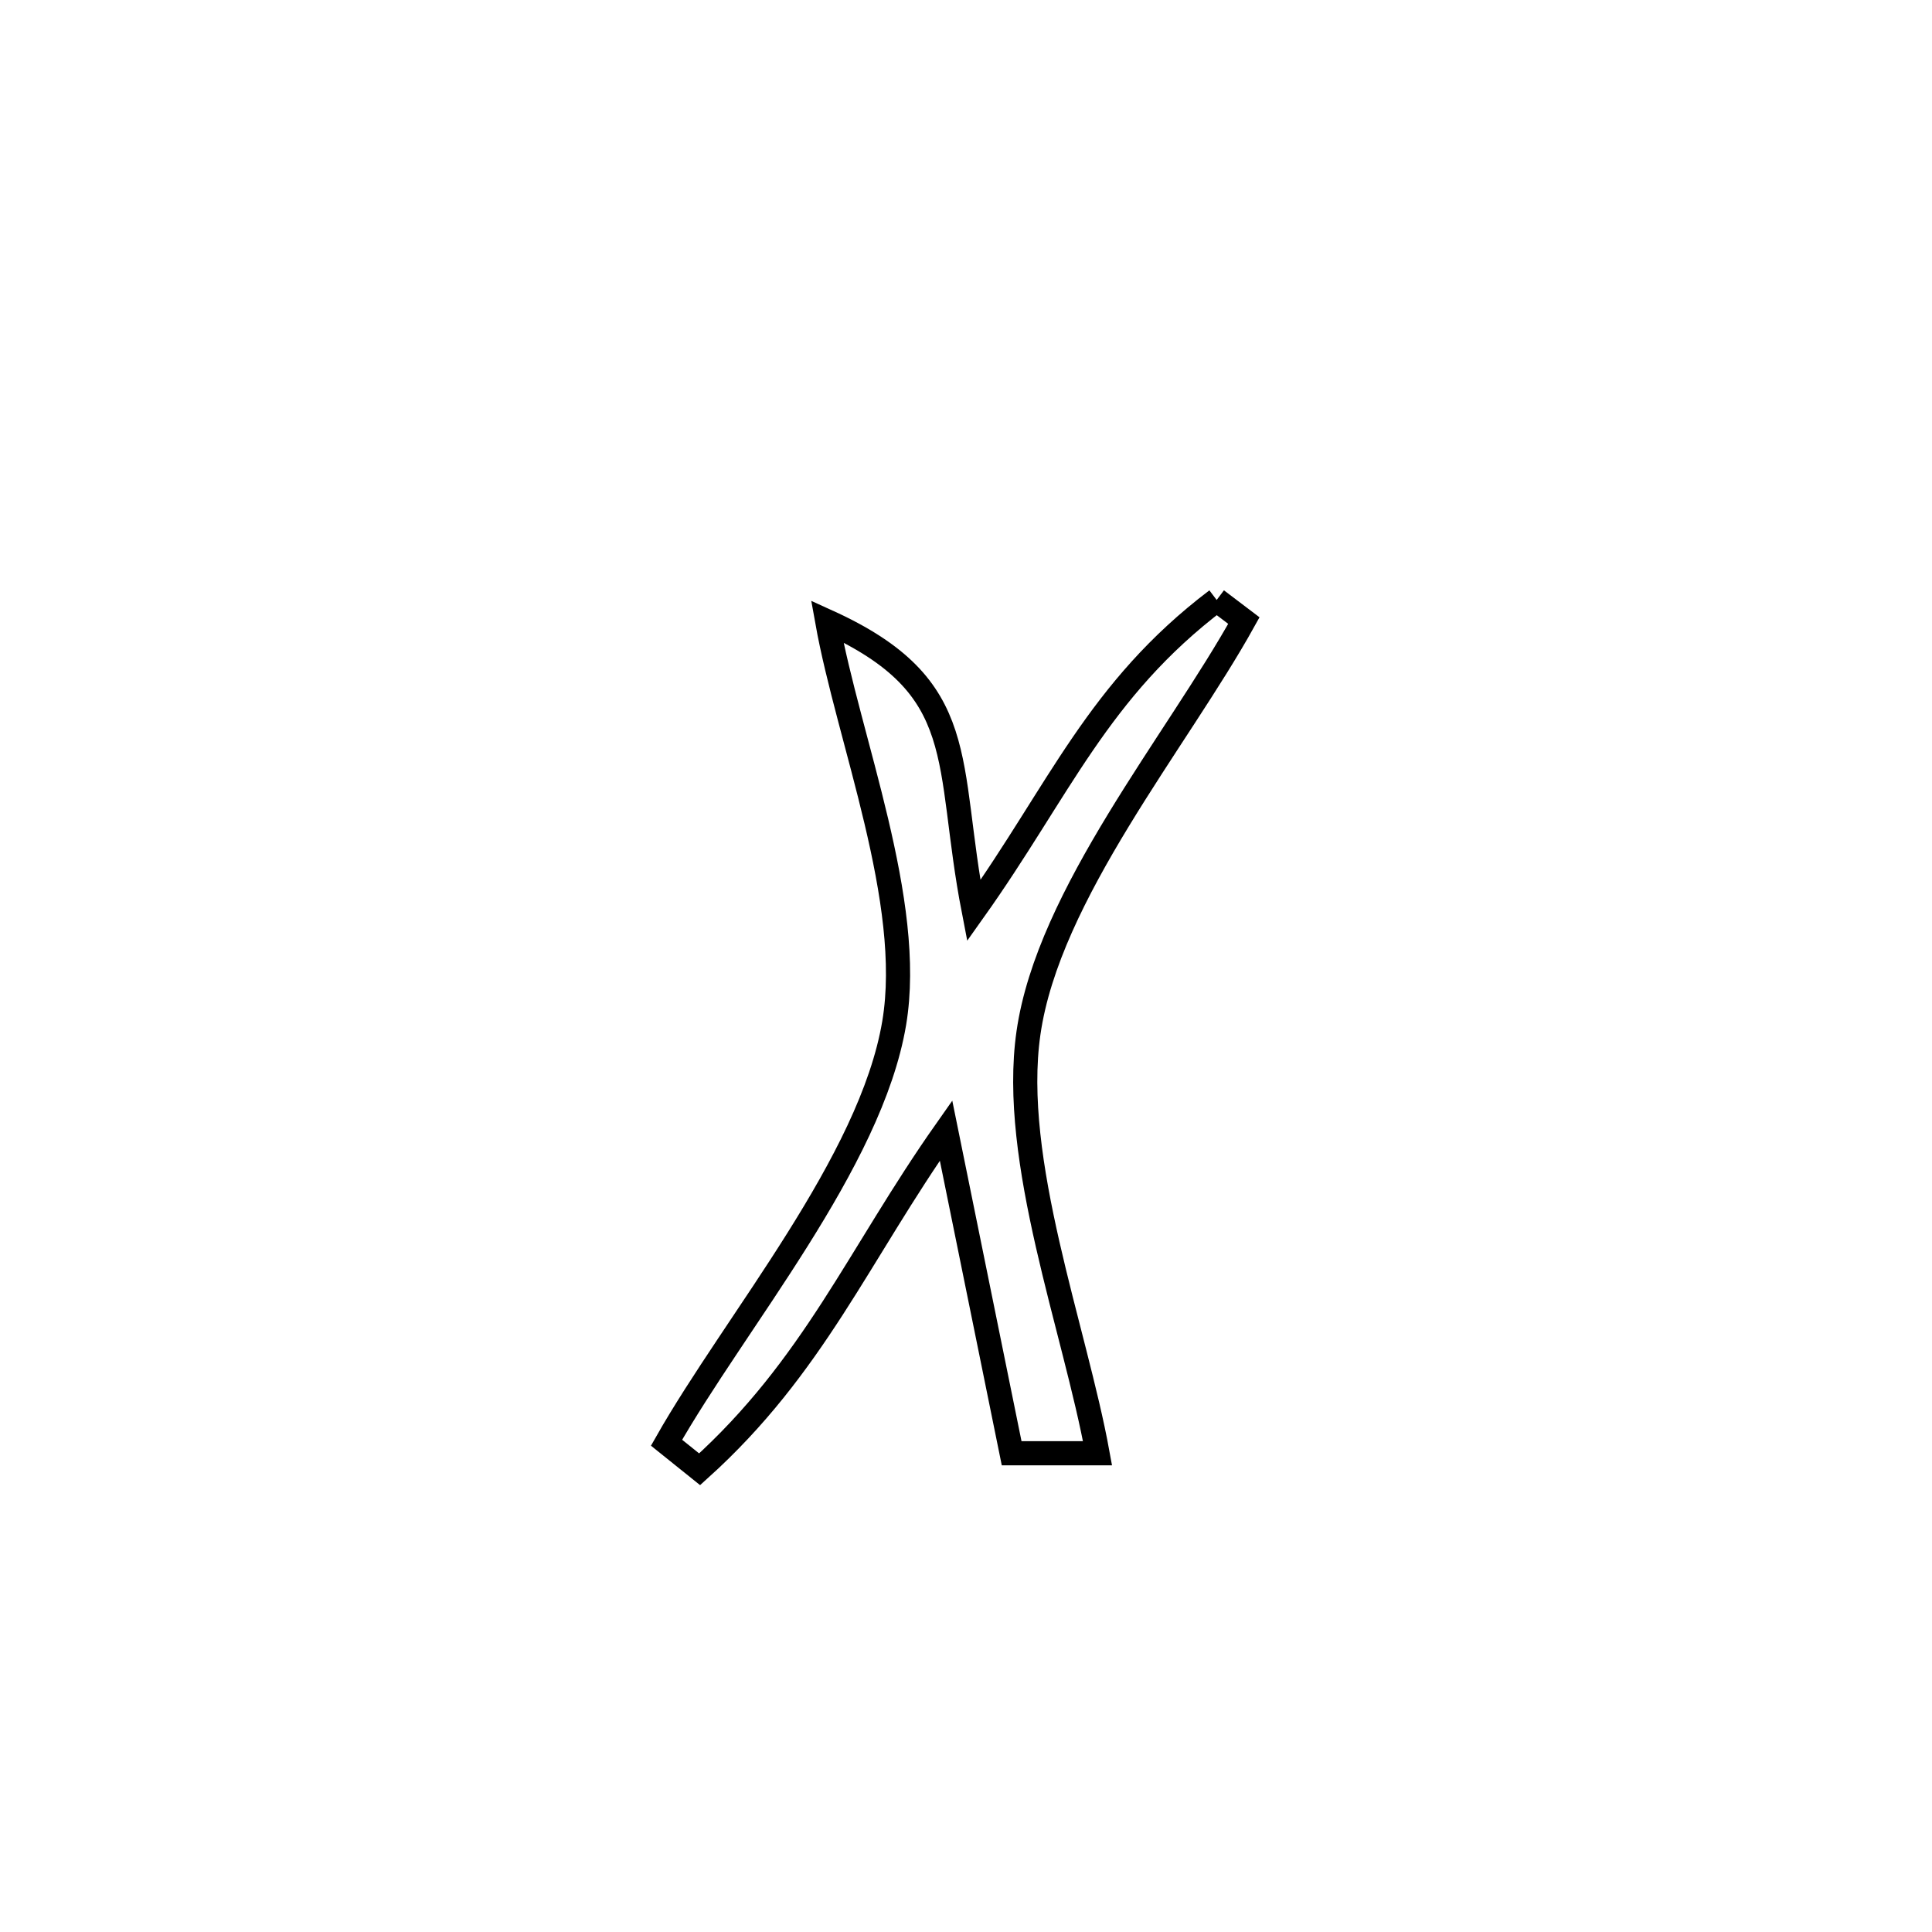 <svg xmlns="http://www.w3.org/2000/svg" viewBox="0.0 0.0 24.0 24.0" height="200px" width="200px"><path fill="none" stroke="black" stroke-width=".3" stroke-opacity="1.0"  filling="0" d="M15.114 7.453 L15.114 7.453 C15.227 7.538 15.339 7.623 15.452 7.709 L15.452 7.709 C14.619 9.211 13.023 11.109 12.776 12.832 C12.548 14.415 13.353 16.51 13.634 18.053 L13.634 18.053 C13.278 18.053 12.923 18.053 12.567 18.053 L12.567 18.053 C12.295 16.717 12.024 15.38 11.752 14.044 L11.752 14.044 C10.66 15.595 10.11 16.973 8.691 18.252 L8.691 18.252 C8.554 18.142 8.417 18.032 8.28 17.922 L8.28 17.922 C9.138 16.41 10.816 14.445 11.108 12.709 C11.361 11.201 10.539 9.188 10.276 7.719 L10.276 7.719 C12.081 8.538 11.734 9.448 12.096 11.313 L12.096 11.313 C13.162 9.814 13.636 8.574 15.114 7.453 L15.114 7.453"></path></svg>